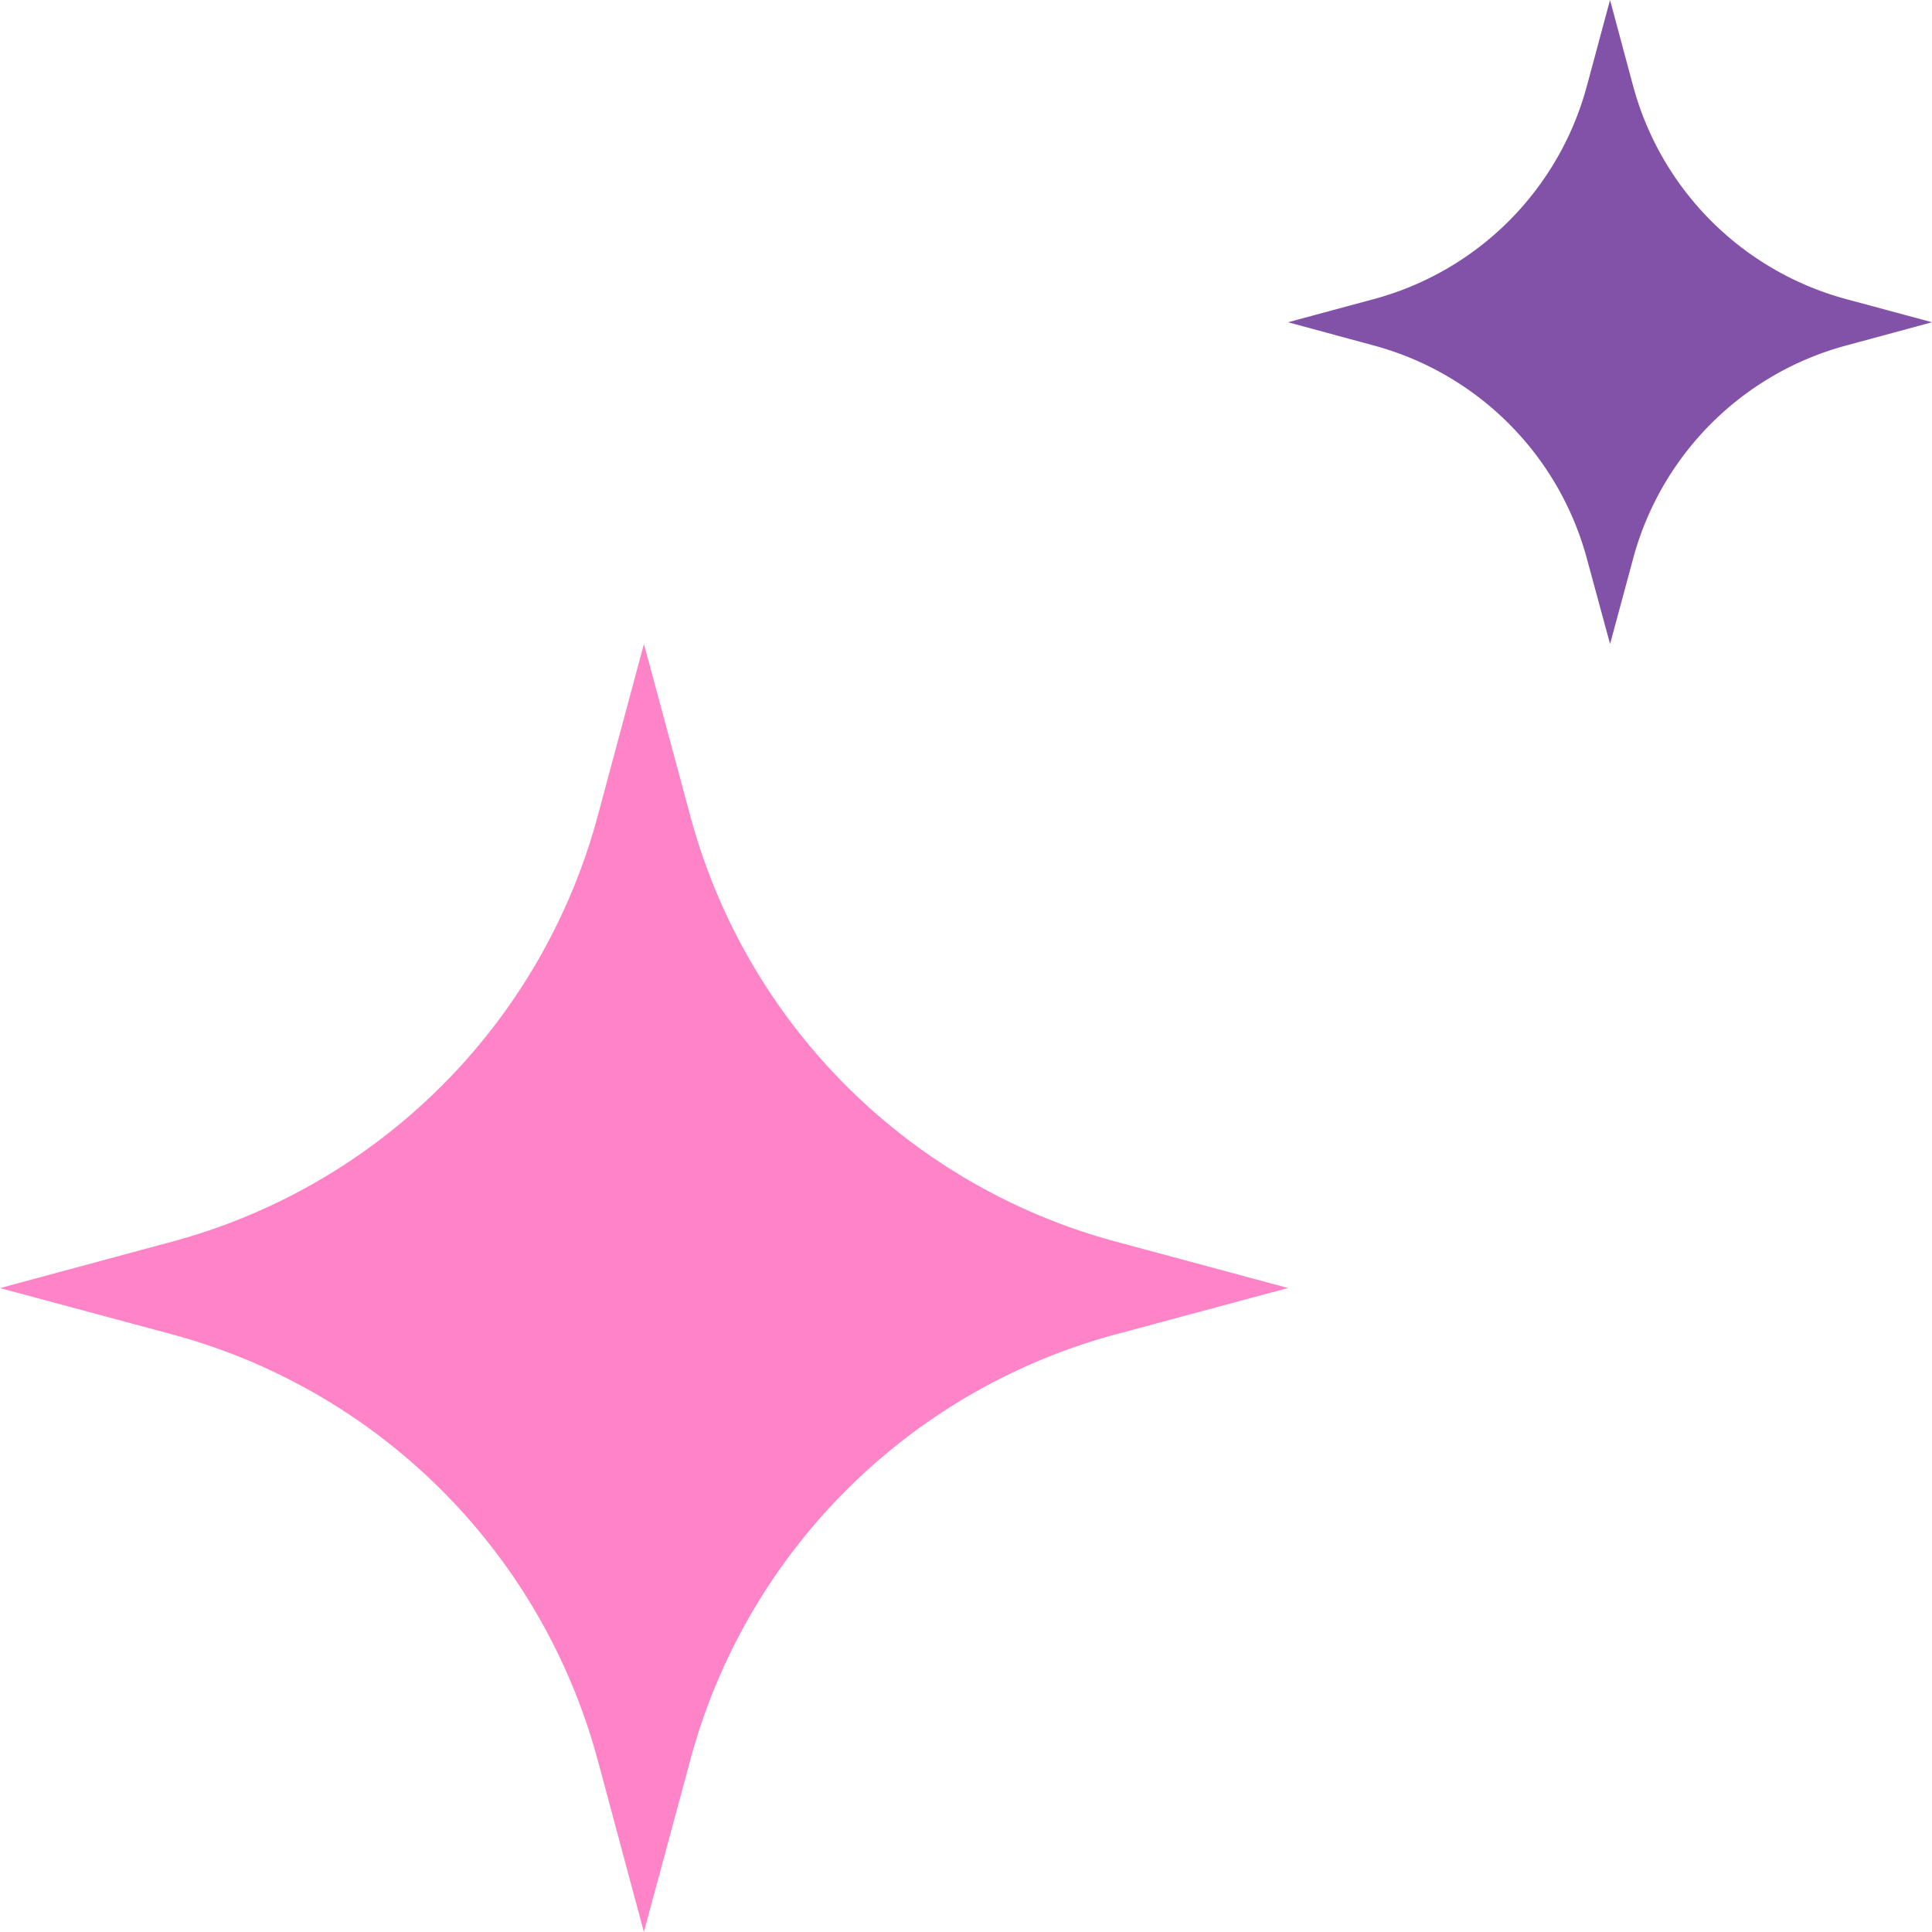<svg width="48" height="48" fill="none" xmlns="http://www.w3.org/2000/svg"><path d="M14.85 43.727 15.997 48l1.153-4.273a14.982 14.982 0 0 1 10.573-10.576L32 32l-4.276-1.152a14.972 14.972 0 0 1-10.573-10.573L15.998 16l-1.149 4.276A14.981 14.981 0 0 1 4.273 30.849L0 32.002l4.273 1.149a14.992 14.992 0 0 1 10.576 10.576Z" fill="#FF83C7"/><path d="M39.424 13.873 40.002 16l.574-2.127a7.5 7.5 0 0 1 5.295-5.29L48 8.006l-2.129-.574a7.511 7.511 0 0 1-5.295-5.29L40.001 0l-.577 2.142a7.5 7.5 0 0 1-5.295 5.29L32 8.006l2.129.577a7.511 7.511 0 0 1 5.295 5.29Z" fill="#8251A8"/></svg>